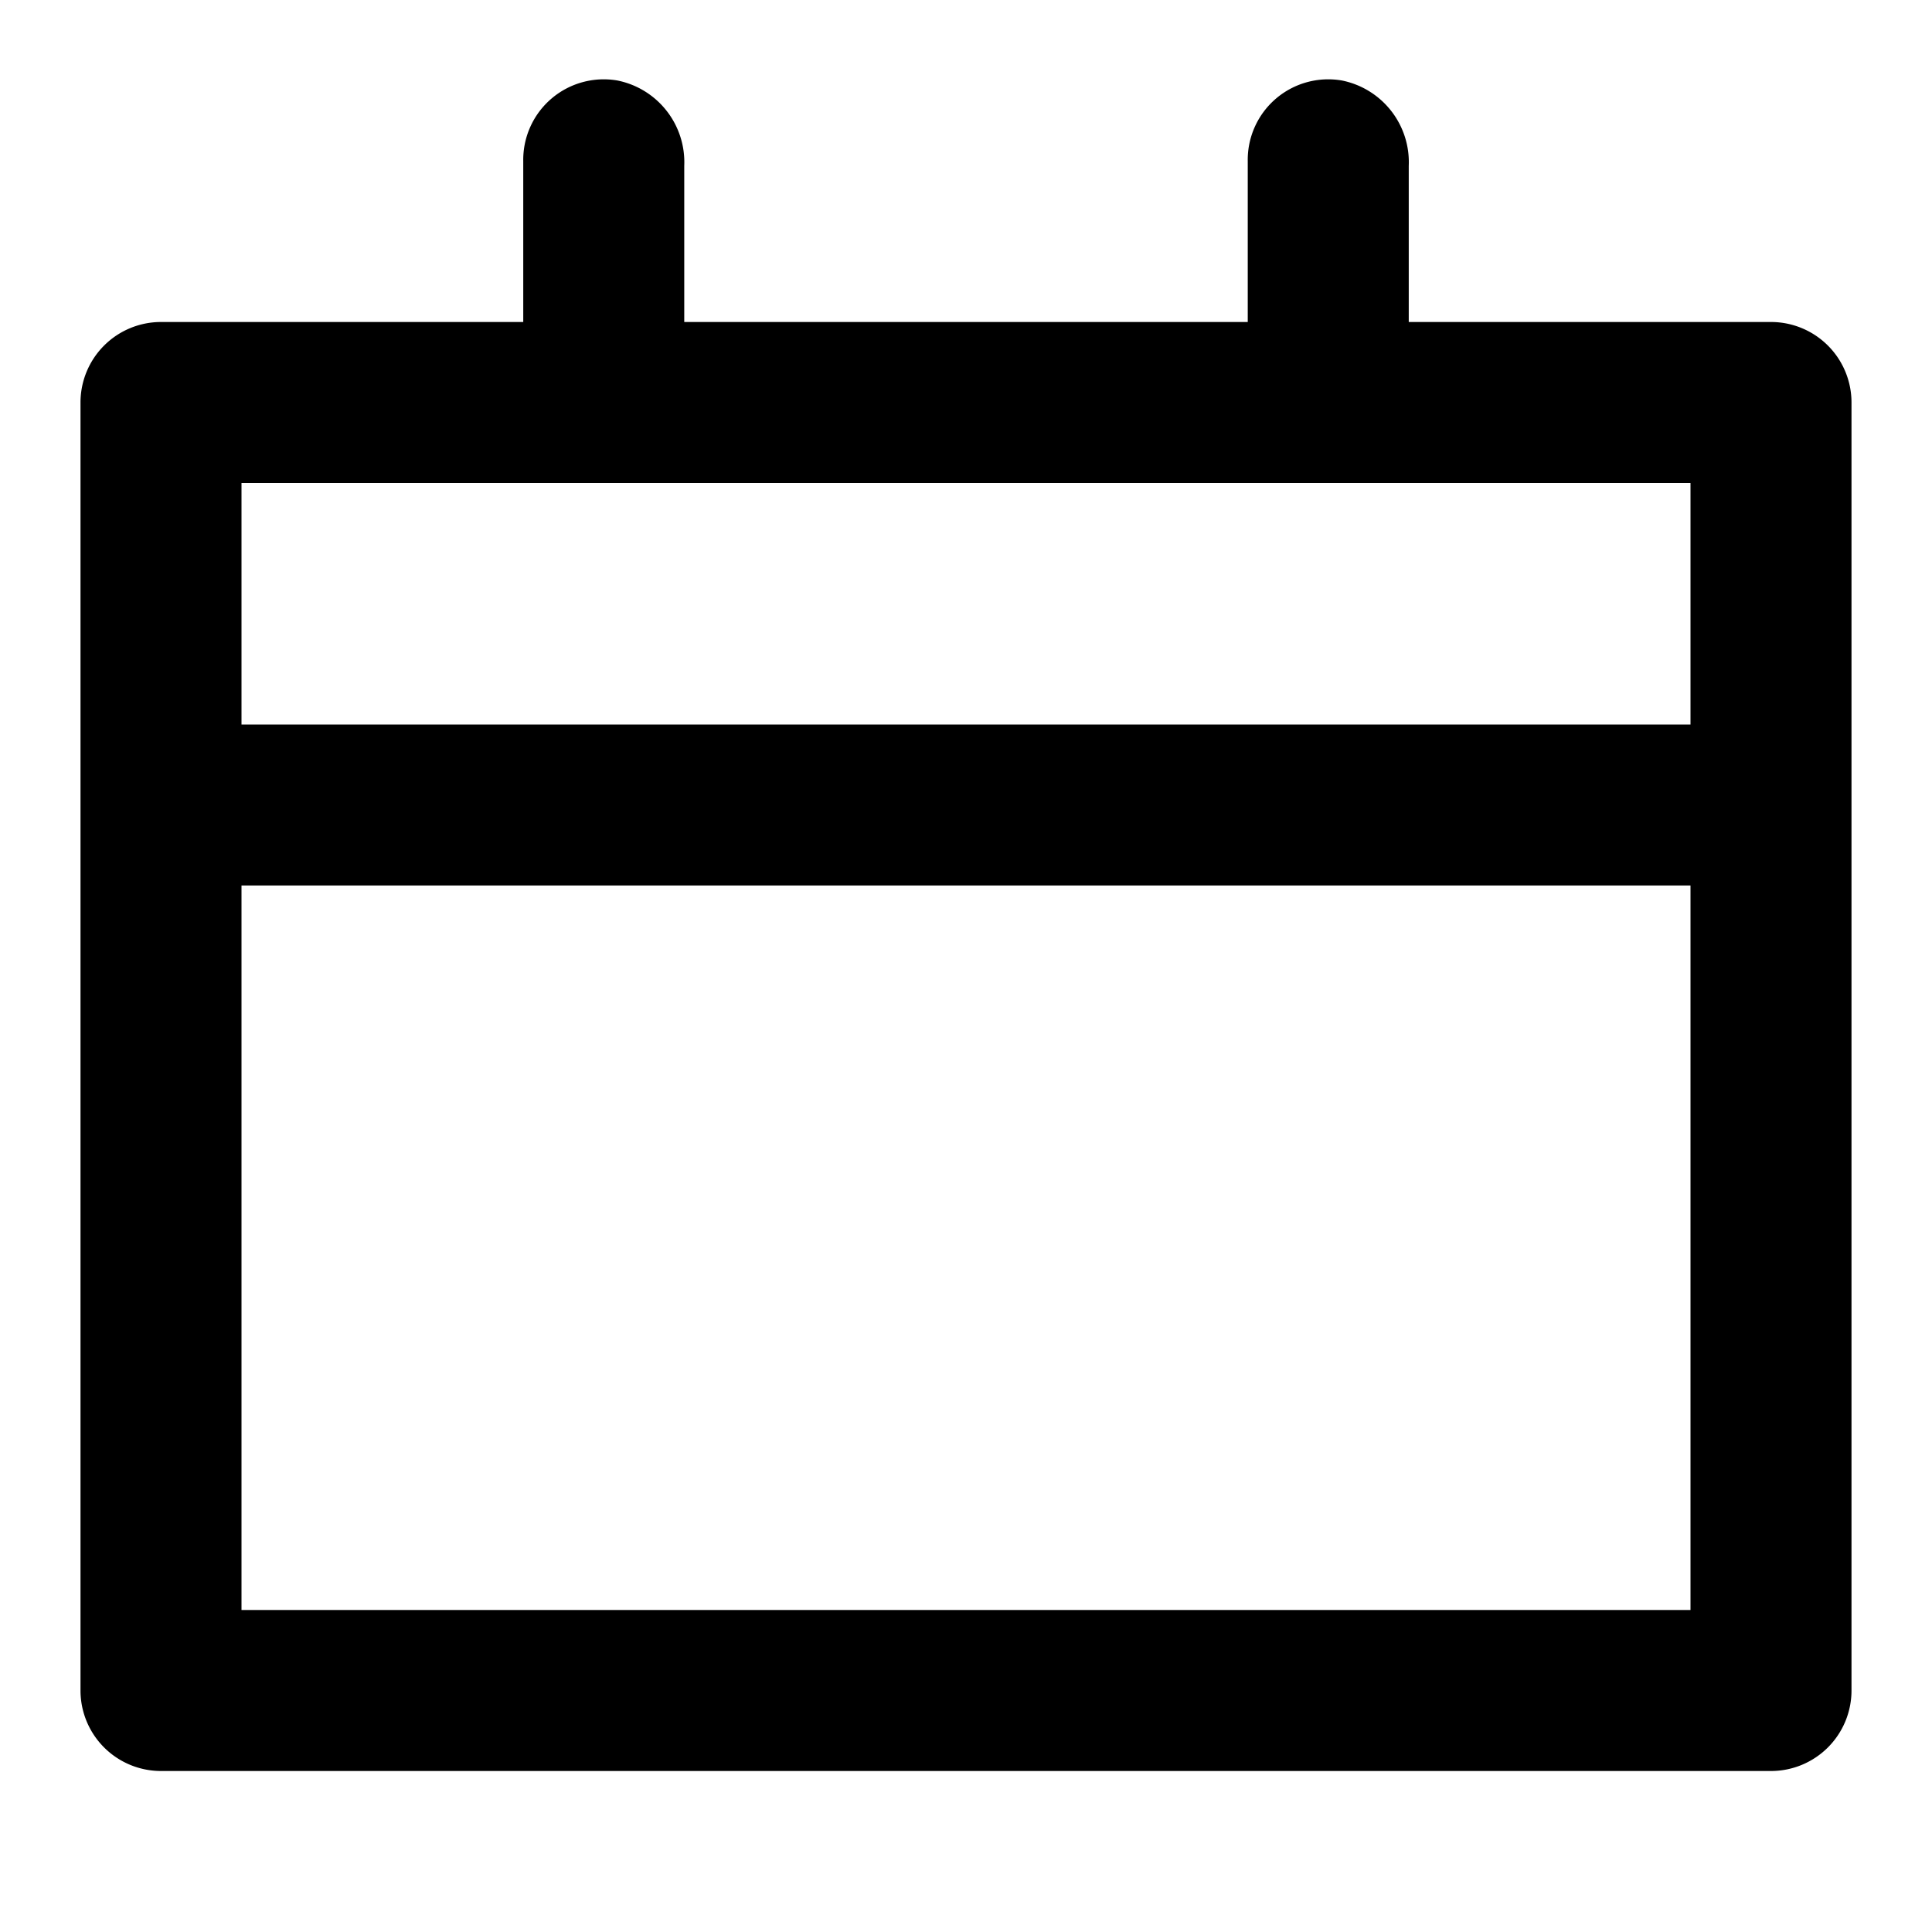 <svg xmlns="http://www.w3.org/2000/svg" viewBox="0 0 48 48"><defs><style>.cls-1{fill:none;}</style></defs><title>calendar</title><g id="Layer_2" data-name="Layer 2"><g id="invisible_box" data-name="invisible box"><rect class="cls-1" width="48" height="48"/></g><g id="Layer_3" data-name="Layer 3"><path d="M44,8H35V4.12A2.07,2.07,0,0,0,33.34,2,2,2,0,0,0,31,4V8H17V4.12A2.07,2.07,0,0,0,15.34,2,2,2,0,0,0,13,4V8H4a2,2,0,0,0-2,2V42a2,2,0,0,0,2,2H44a2,2,0,0,0,2-2V10A2,2,0,0,0,44,8Zm-2,4v6H6V12ZM6,40V22H42V40Z"/></g></g></svg>
